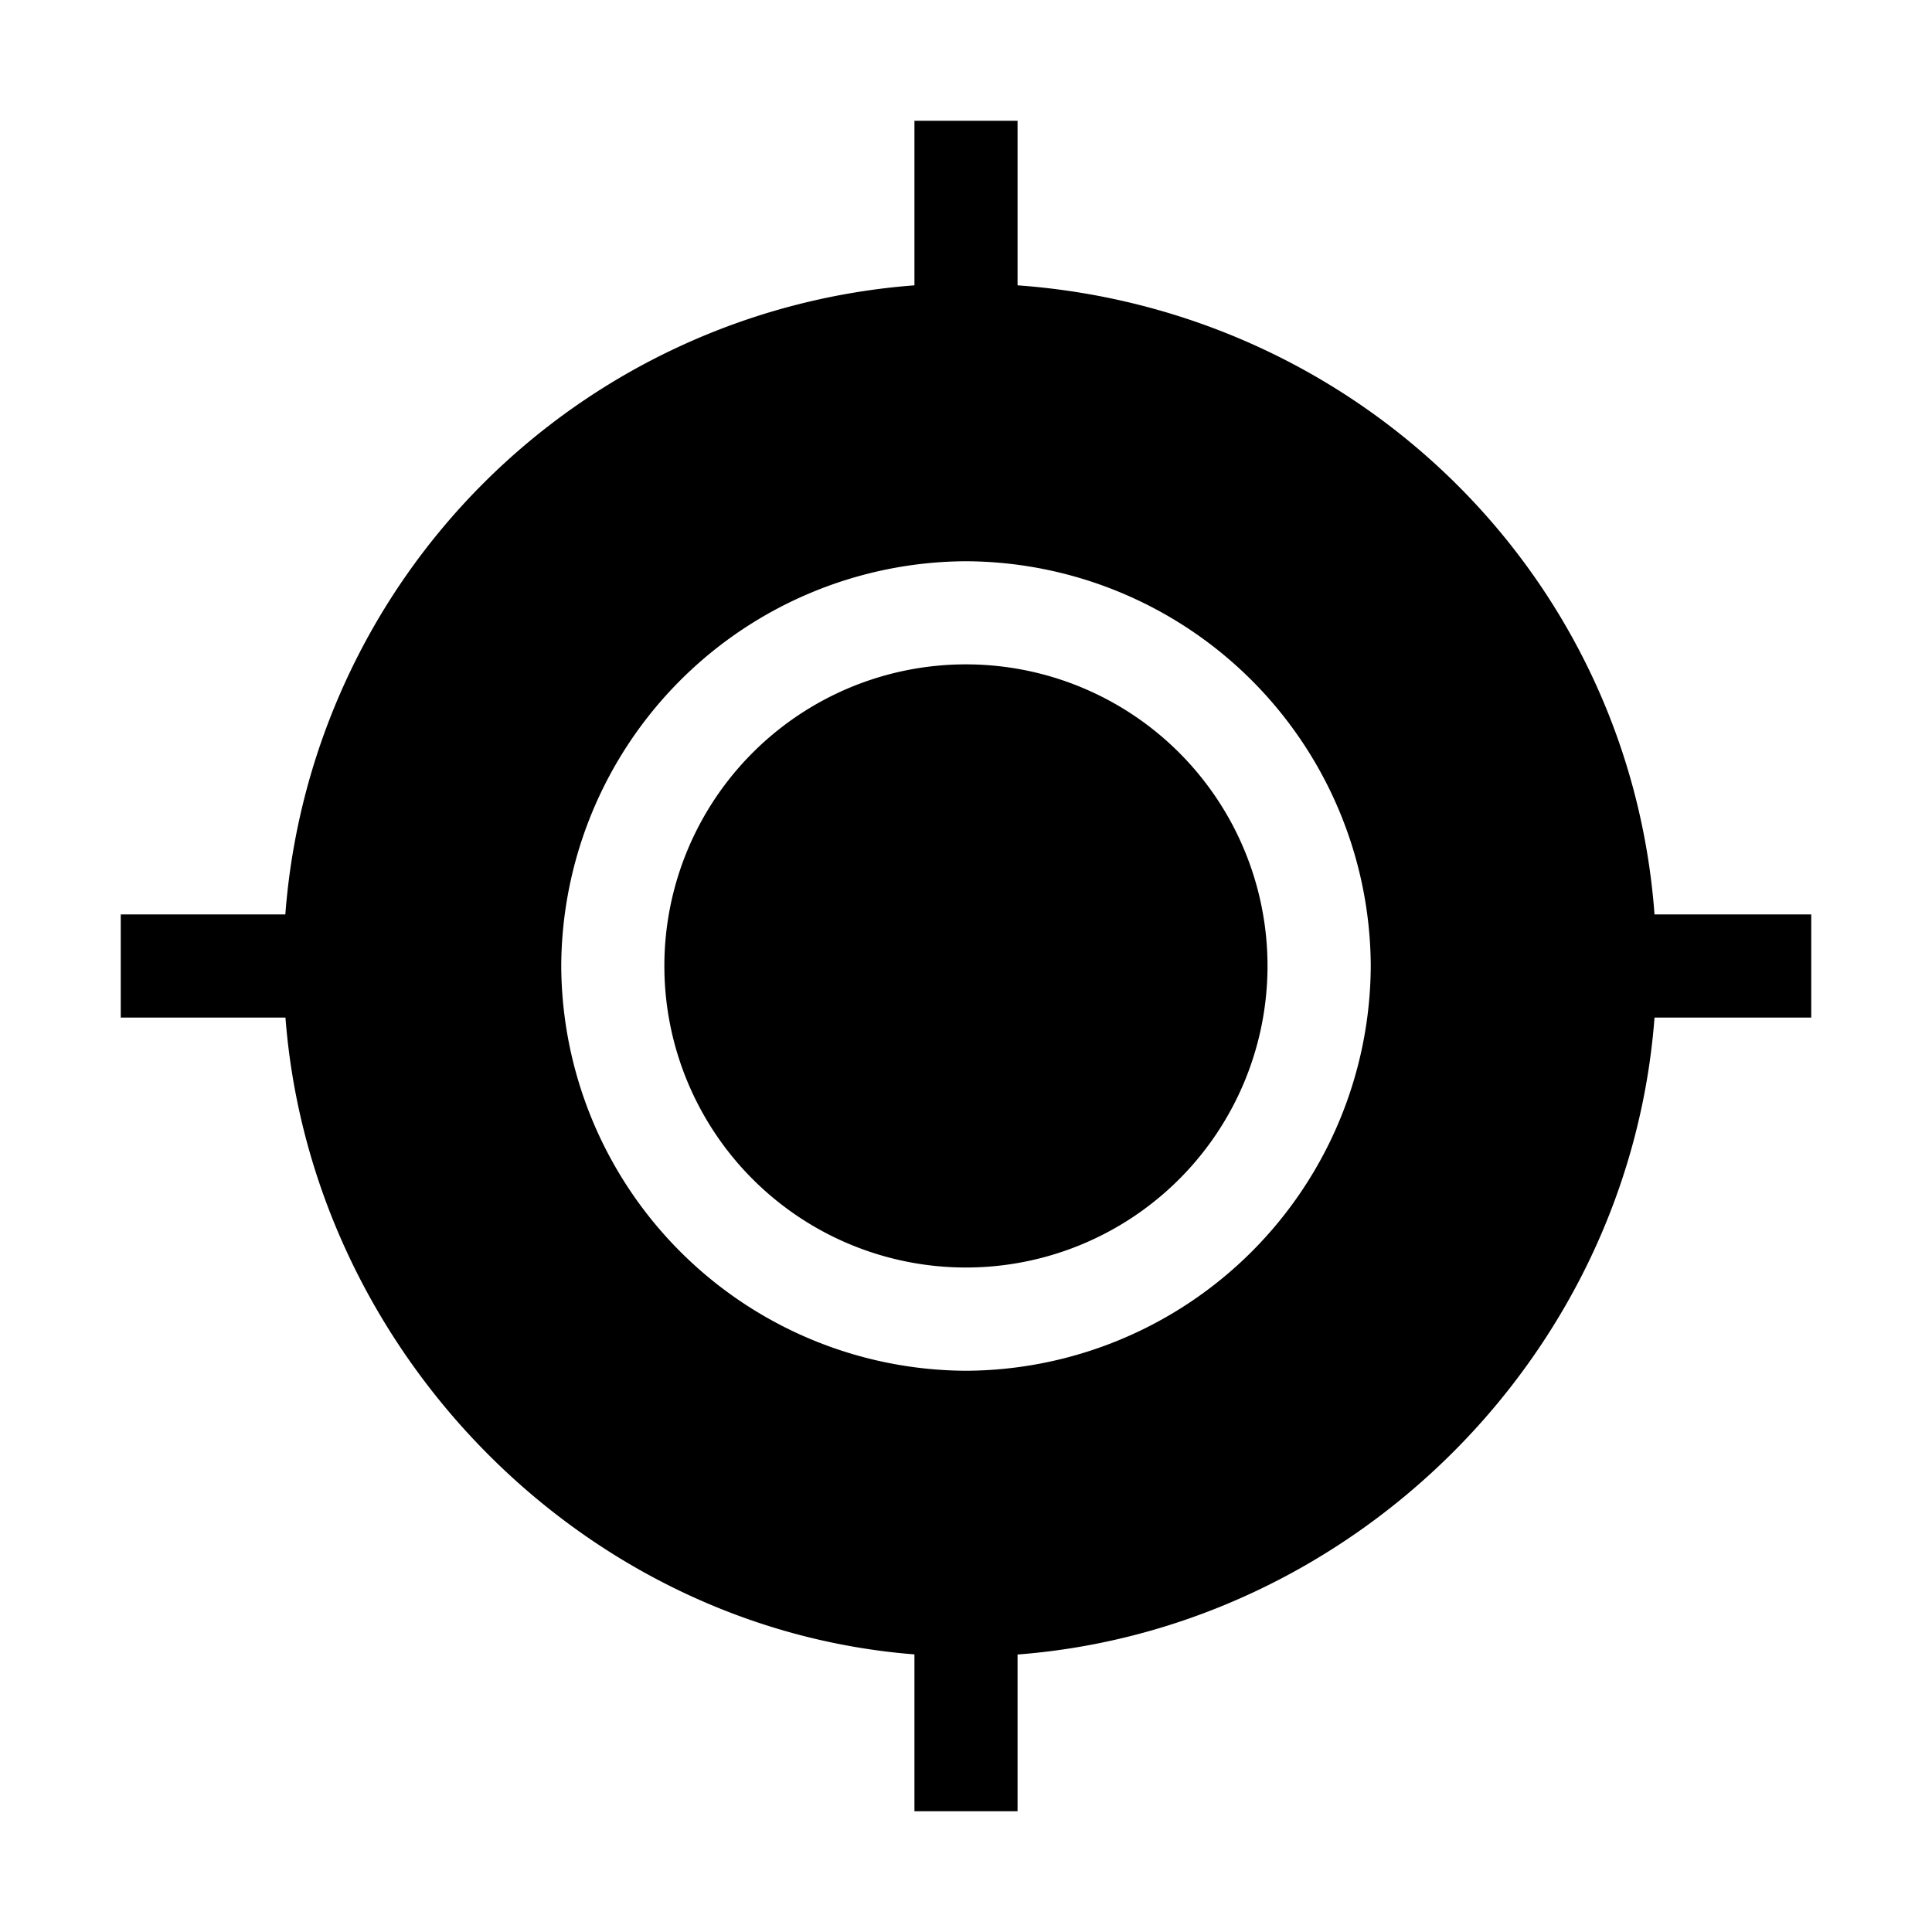 <svg id="strib-location-precise-filled" viewBox="0 0 16 16" width="16" height="16" fill="currentcolor" class="strib-icon strib-location-precise-filled" xmlns="http://www.w3.org/2000/svg">
  <path d="M8 5.502a2.497 2.497 0 1 0-.001 4.995A2.497 2.497 0 0 0 8 5.502"/>
  <path d="M1 7.994h3.648V8A3.367 3.367 0 0 0 8 11.352 3.367 3.367 0 0 0 11.352 8v-.006H15v.433h-1.298c-.213 2.812-2.513 5.063-5.275 5.275V15h-.854v-1.299c-2.754-.217-4.997-2.515-5.209-5.274H1zm14 0h-3.648A3.367 3.367 0 0 0 8 4.648a3.367 3.367 0 0 0-3.352 3.346H1v-.421h1.363a5.654 5.654 0 0 1 5.21-5.21V1h.854v1.363c2.815.203 5.067 2.4 5.275 5.21H15z"/>
</svg>